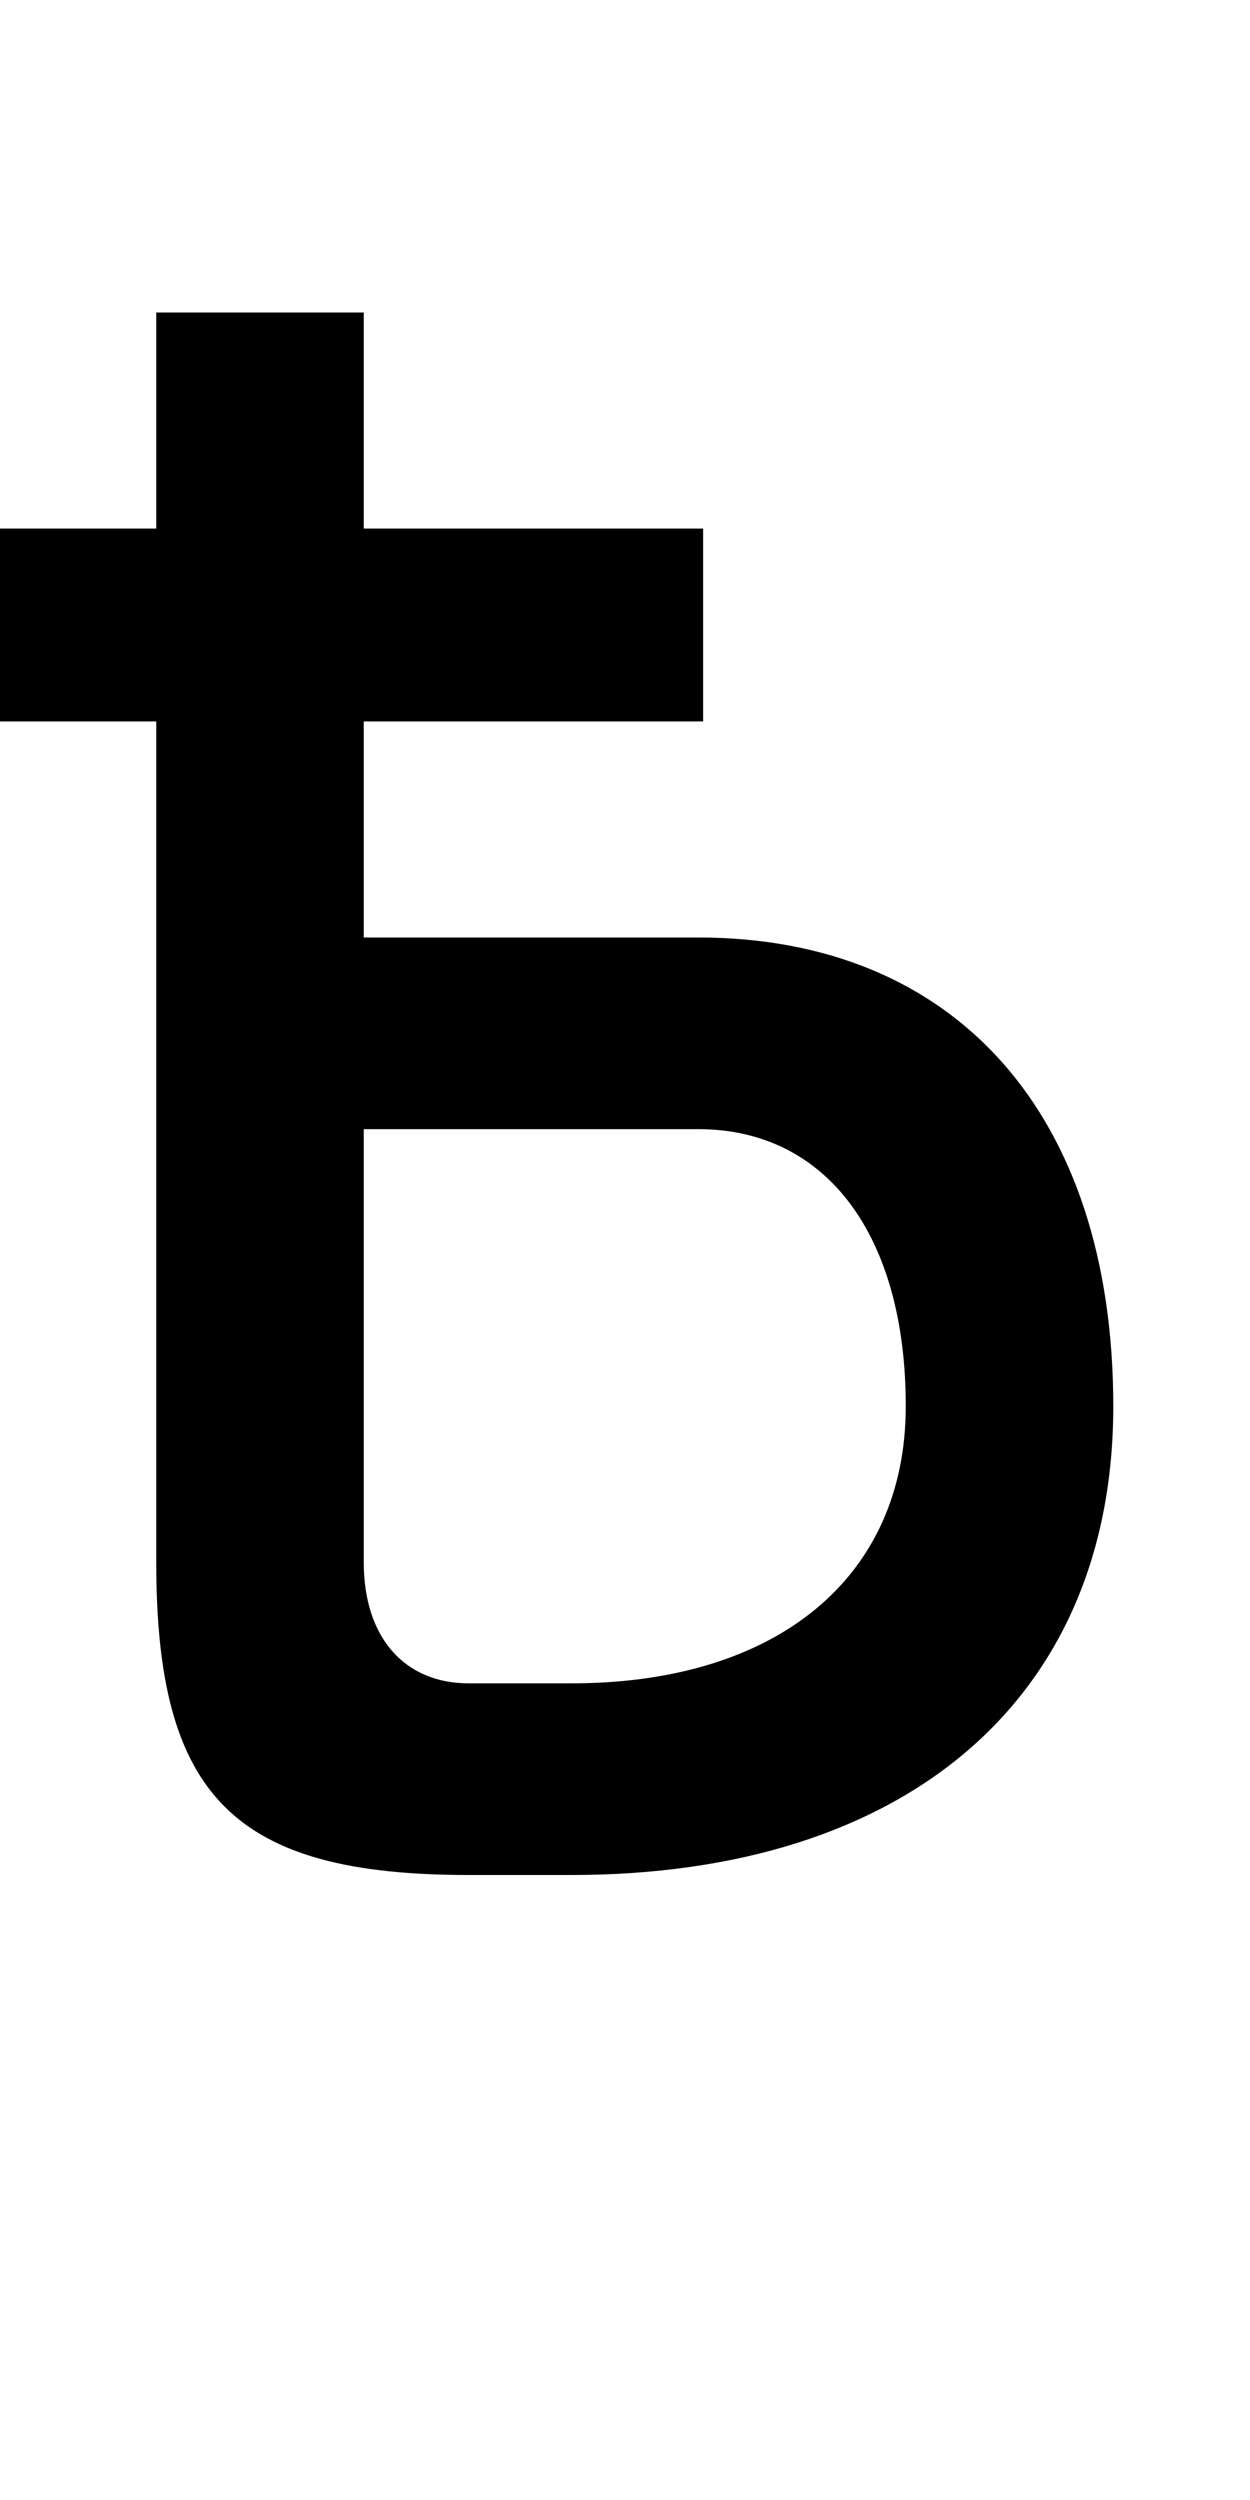 <?xml version="1.0" encoding="UTF-8" standalone="no"?>
<svg
   xmlns:dc="http://purl.org/dc/elements/1.1/"
   xmlns:cc="http://creativecommons.org/ns#"
   xmlns:rdf="http://www.w3.org/1999/02/22-rdf-syntax-ns#"
   xmlns:svg="http://www.w3.org/2000/svg"
   xmlns="http://www.w3.org/2000/svg"
   version="1.1"
   width="1024"
   height="2048"
   id="svg3355">
  <defs
     id="defs3357" />
  <path
     id="path3157-2-7-7-2-8-2-3-1-1-3-33-4-6-6-5-3"
     style="display:inline;fill:#000000;fill-opacity:1;stroke:none"
     d="M 128,256 V 433 H 0 v 158 h 128 v 689 c 0,191.999 63.997,256 256,256 h 84 c 274.002,0 444,-144 444,-384 C 912,912 782.002,768 572,768 H 298 V 591 H 576 V 433 H 298 V 256 Z m 170,669 h 274 c 105.003,0 170,86.998 170,227 0,140.002 -105.001,227 -274,227 h -84 c -53.011,0 -86,-37.998 -86,-99 z" />
</svg>
